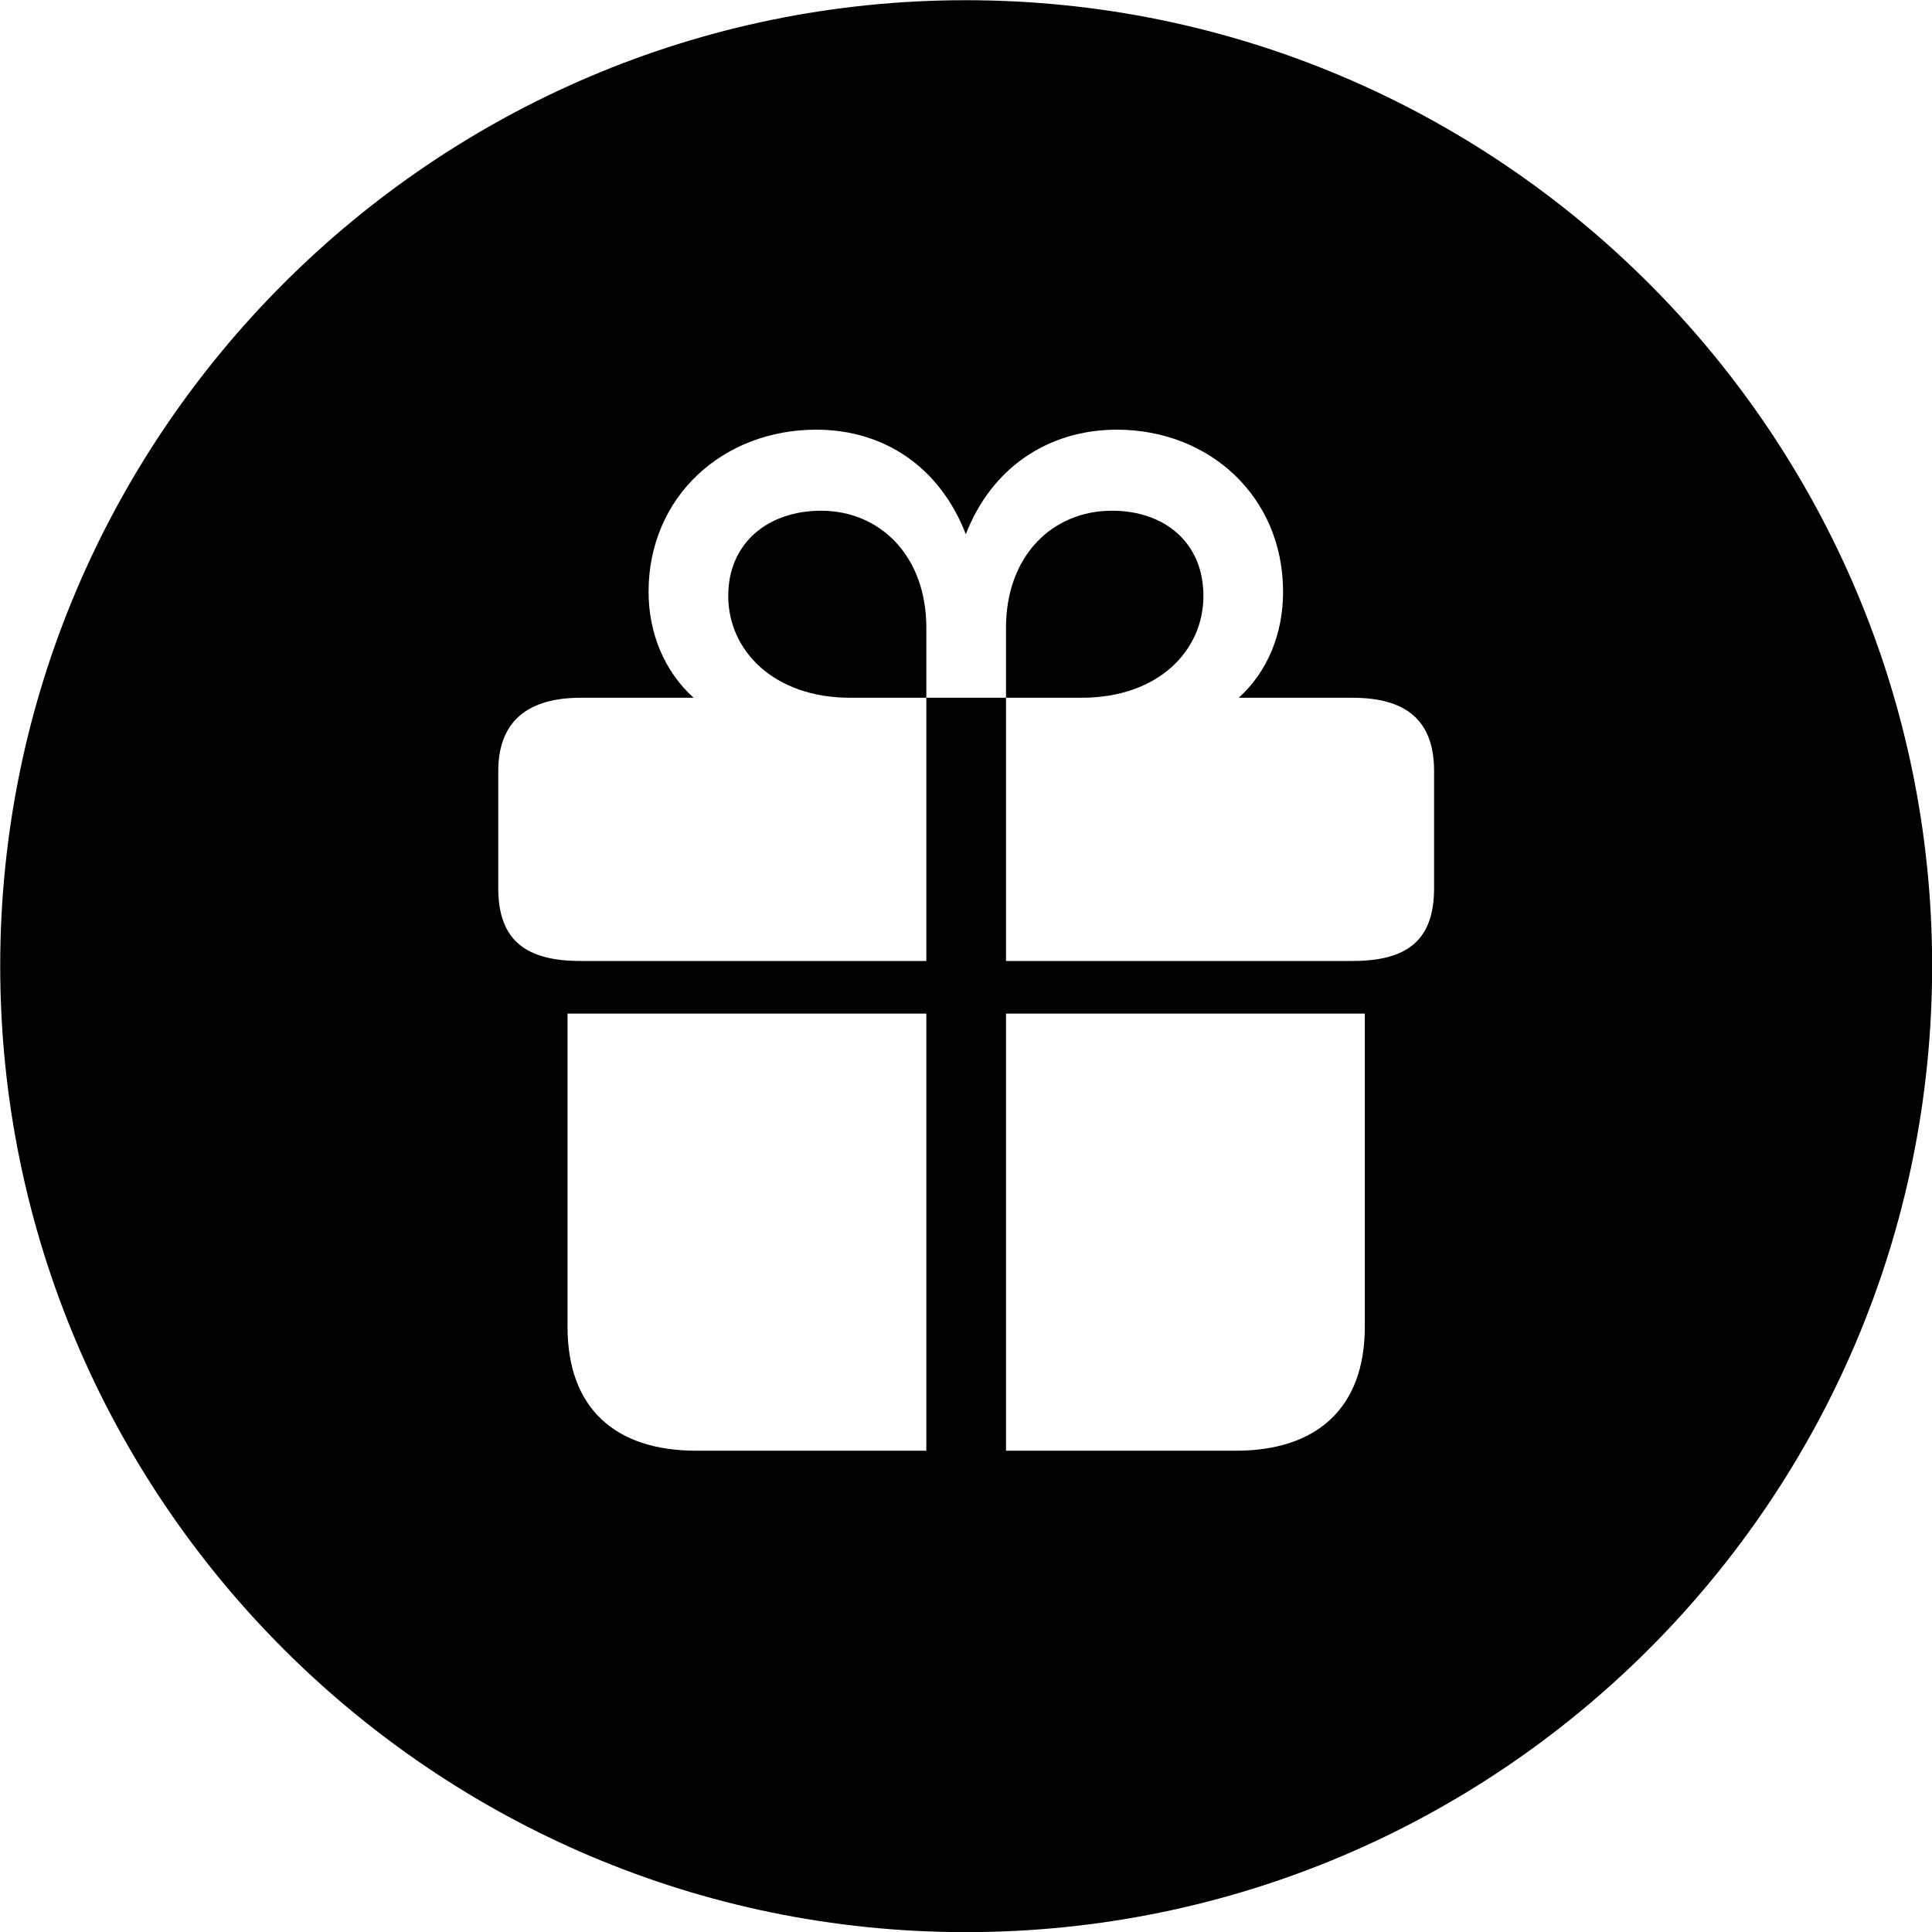 <svg viewBox="0 0 27.891 27.891" xmlns="http://www.w3.org/2000/svg"><path d="M13.943 27.893C21.643 27.893 27.893 21.643 27.893 13.943C27.893 6.263 21.643 0.003 13.943 0.003C6.263 0.003 0.003 6.263 0.003 13.943C0.003 21.643 6.263 27.893 13.943 27.893ZM7.193 12.823V11.133C7.193 10.393 7.643 10.073 8.383 10.073H10.013C9.593 9.693 9.363 9.143 9.363 8.543C9.363 7.173 10.433 6.203 11.783 6.203C12.773 6.203 13.573 6.753 13.943 7.713C14.313 6.753 15.133 6.203 16.123 6.203C17.463 6.203 18.523 7.173 18.523 8.543C18.523 9.143 18.303 9.693 17.883 10.073H19.523C20.293 10.073 20.703 10.393 20.703 11.133V12.823C20.703 13.593 20.293 13.873 19.523 13.873H14.523V10.073H13.373V9.063C13.373 8.023 12.703 7.373 11.853 7.373C11.093 7.373 10.513 7.833 10.513 8.603C10.513 9.393 11.173 10.073 12.273 10.073H13.373V13.873H8.383C7.613 13.873 7.193 13.593 7.193 12.823ZM15.613 10.073C16.723 10.073 17.373 9.393 17.373 8.603C17.373 7.833 16.813 7.373 16.053 7.373C15.193 7.373 14.523 8.023 14.523 9.063V10.073ZM8.193 19.153V14.633H13.373V20.943H10.053C8.883 20.943 8.193 20.333 8.193 19.153ZM14.523 20.943V14.633H19.703V19.153C19.703 20.333 19.003 20.943 17.843 20.943Z" /></svg>